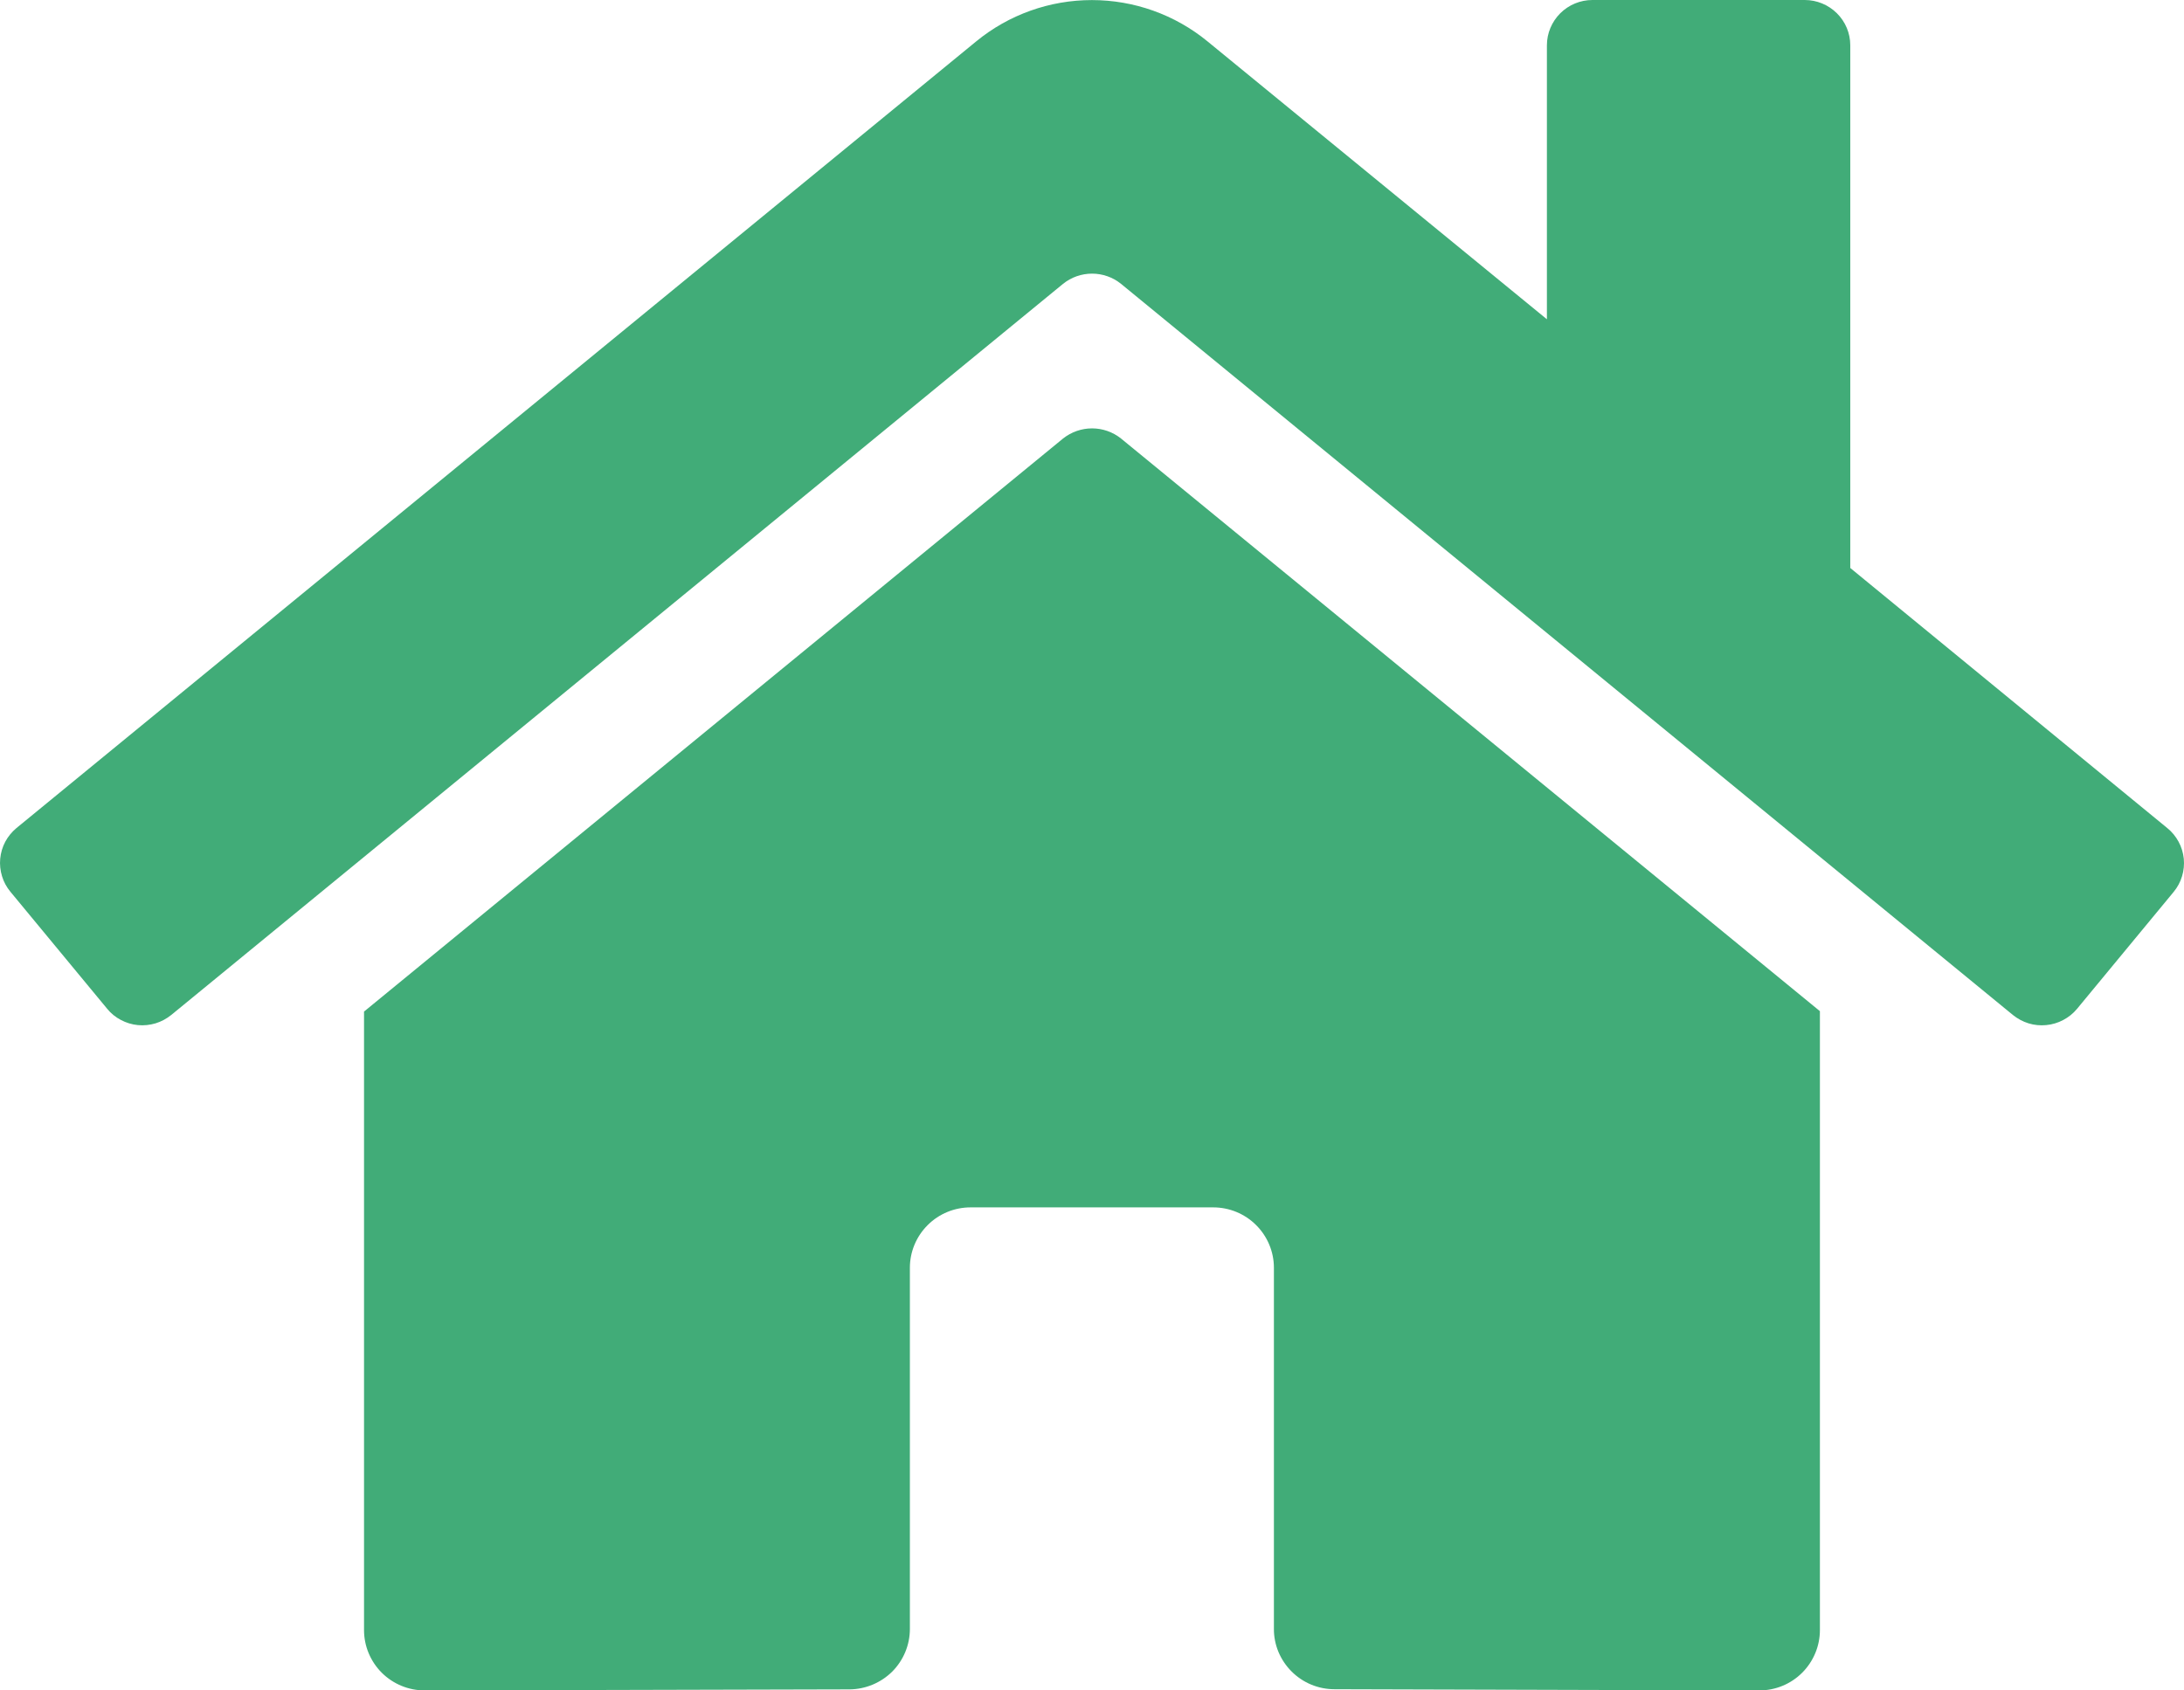 <svg width="31" height="24" viewBox="0 0 31 24" fill="none" xmlns="http://www.w3.org/2000/svg">
    <path d="M15.089 6.226L5.167 14.362V23.143C5.167 23.37 5.258 23.588 5.419 23.749C5.581 23.91 5.8 24 6.028 24L12.059 23.985C12.286 23.983 12.504 23.892 12.665 23.732C12.825 23.571 12.915 23.354 12.915 23.127V17.999C12.915 17.772 13.006 17.554 13.168 17.393C13.329 17.232 13.548 17.142 13.776 17.142H17.221C17.449 17.142 17.668 17.232 17.829 17.393C17.991 17.554 18.082 17.772 18.082 17.999V23.123C18.081 23.236 18.103 23.348 18.146 23.452C18.19 23.557 18.253 23.651 18.333 23.731C18.413 23.811 18.508 23.875 18.613 23.918C18.717 23.961 18.829 23.983 18.943 23.983L24.971 24C25.2 24 25.419 23.91 25.58 23.749C25.741 23.588 25.832 23.37 25.832 23.143V14.356L15.912 6.226C15.796 6.133 15.65 6.082 15.501 6.082C15.351 6.082 15.206 6.133 15.089 6.226ZM30.762 11.756L26.263 8.064V0.643C26.263 0.472 26.195 0.309 26.073 0.188C25.952 0.068 25.788 0 25.617 0H22.603C22.432 0 22.268 0.068 22.147 0.188C22.026 0.309 21.957 0.472 21.957 0.643V4.533L17.139 0.587C16.677 0.208 16.097 0.001 15.498 0.001C14.899 0.001 14.319 0.208 13.857 0.587L0.234 11.756C0.169 11.81 0.115 11.876 0.075 11.95C0.035 12.025 0.011 12.107 0.003 12.191C-0.005 12.275 0.004 12.36 0.029 12.441C0.053 12.521 0.094 12.596 0.148 12.661L1.521 14.322C1.574 14.388 1.641 14.442 1.716 14.481C1.791 14.521 1.873 14.546 1.957 14.554C2.042 14.562 2.127 14.553 2.208 14.529C2.29 14.504 2.365 14.463 2.431 14.41L15.089 4.03C15.206 3.936 15.351 3.885 15.501 3.885C15.65 3.885 15.796 3.936 15.912 4.03L28.571 14.41C28.637 14.463 28.712 14.504 28.793 14.529C28.874 14.554 28.959 14.562 29.044 14.554C29.128 14.546 29.21 14.522 29.285 14.482C29.36 14.443 29.427 14.389 29.481 14.324L30.853 12.663C30.907 12.598 30.948 12.522 30.972 12.441C30.997 12.36 31.005 12.275 30.997 12.191C30.988 12.106 30.963 12.024 30.923 11.95C30.882 11.875 30.828 11.809 30.762 11.756Z" fill="#41AC78"/>
</svg>

